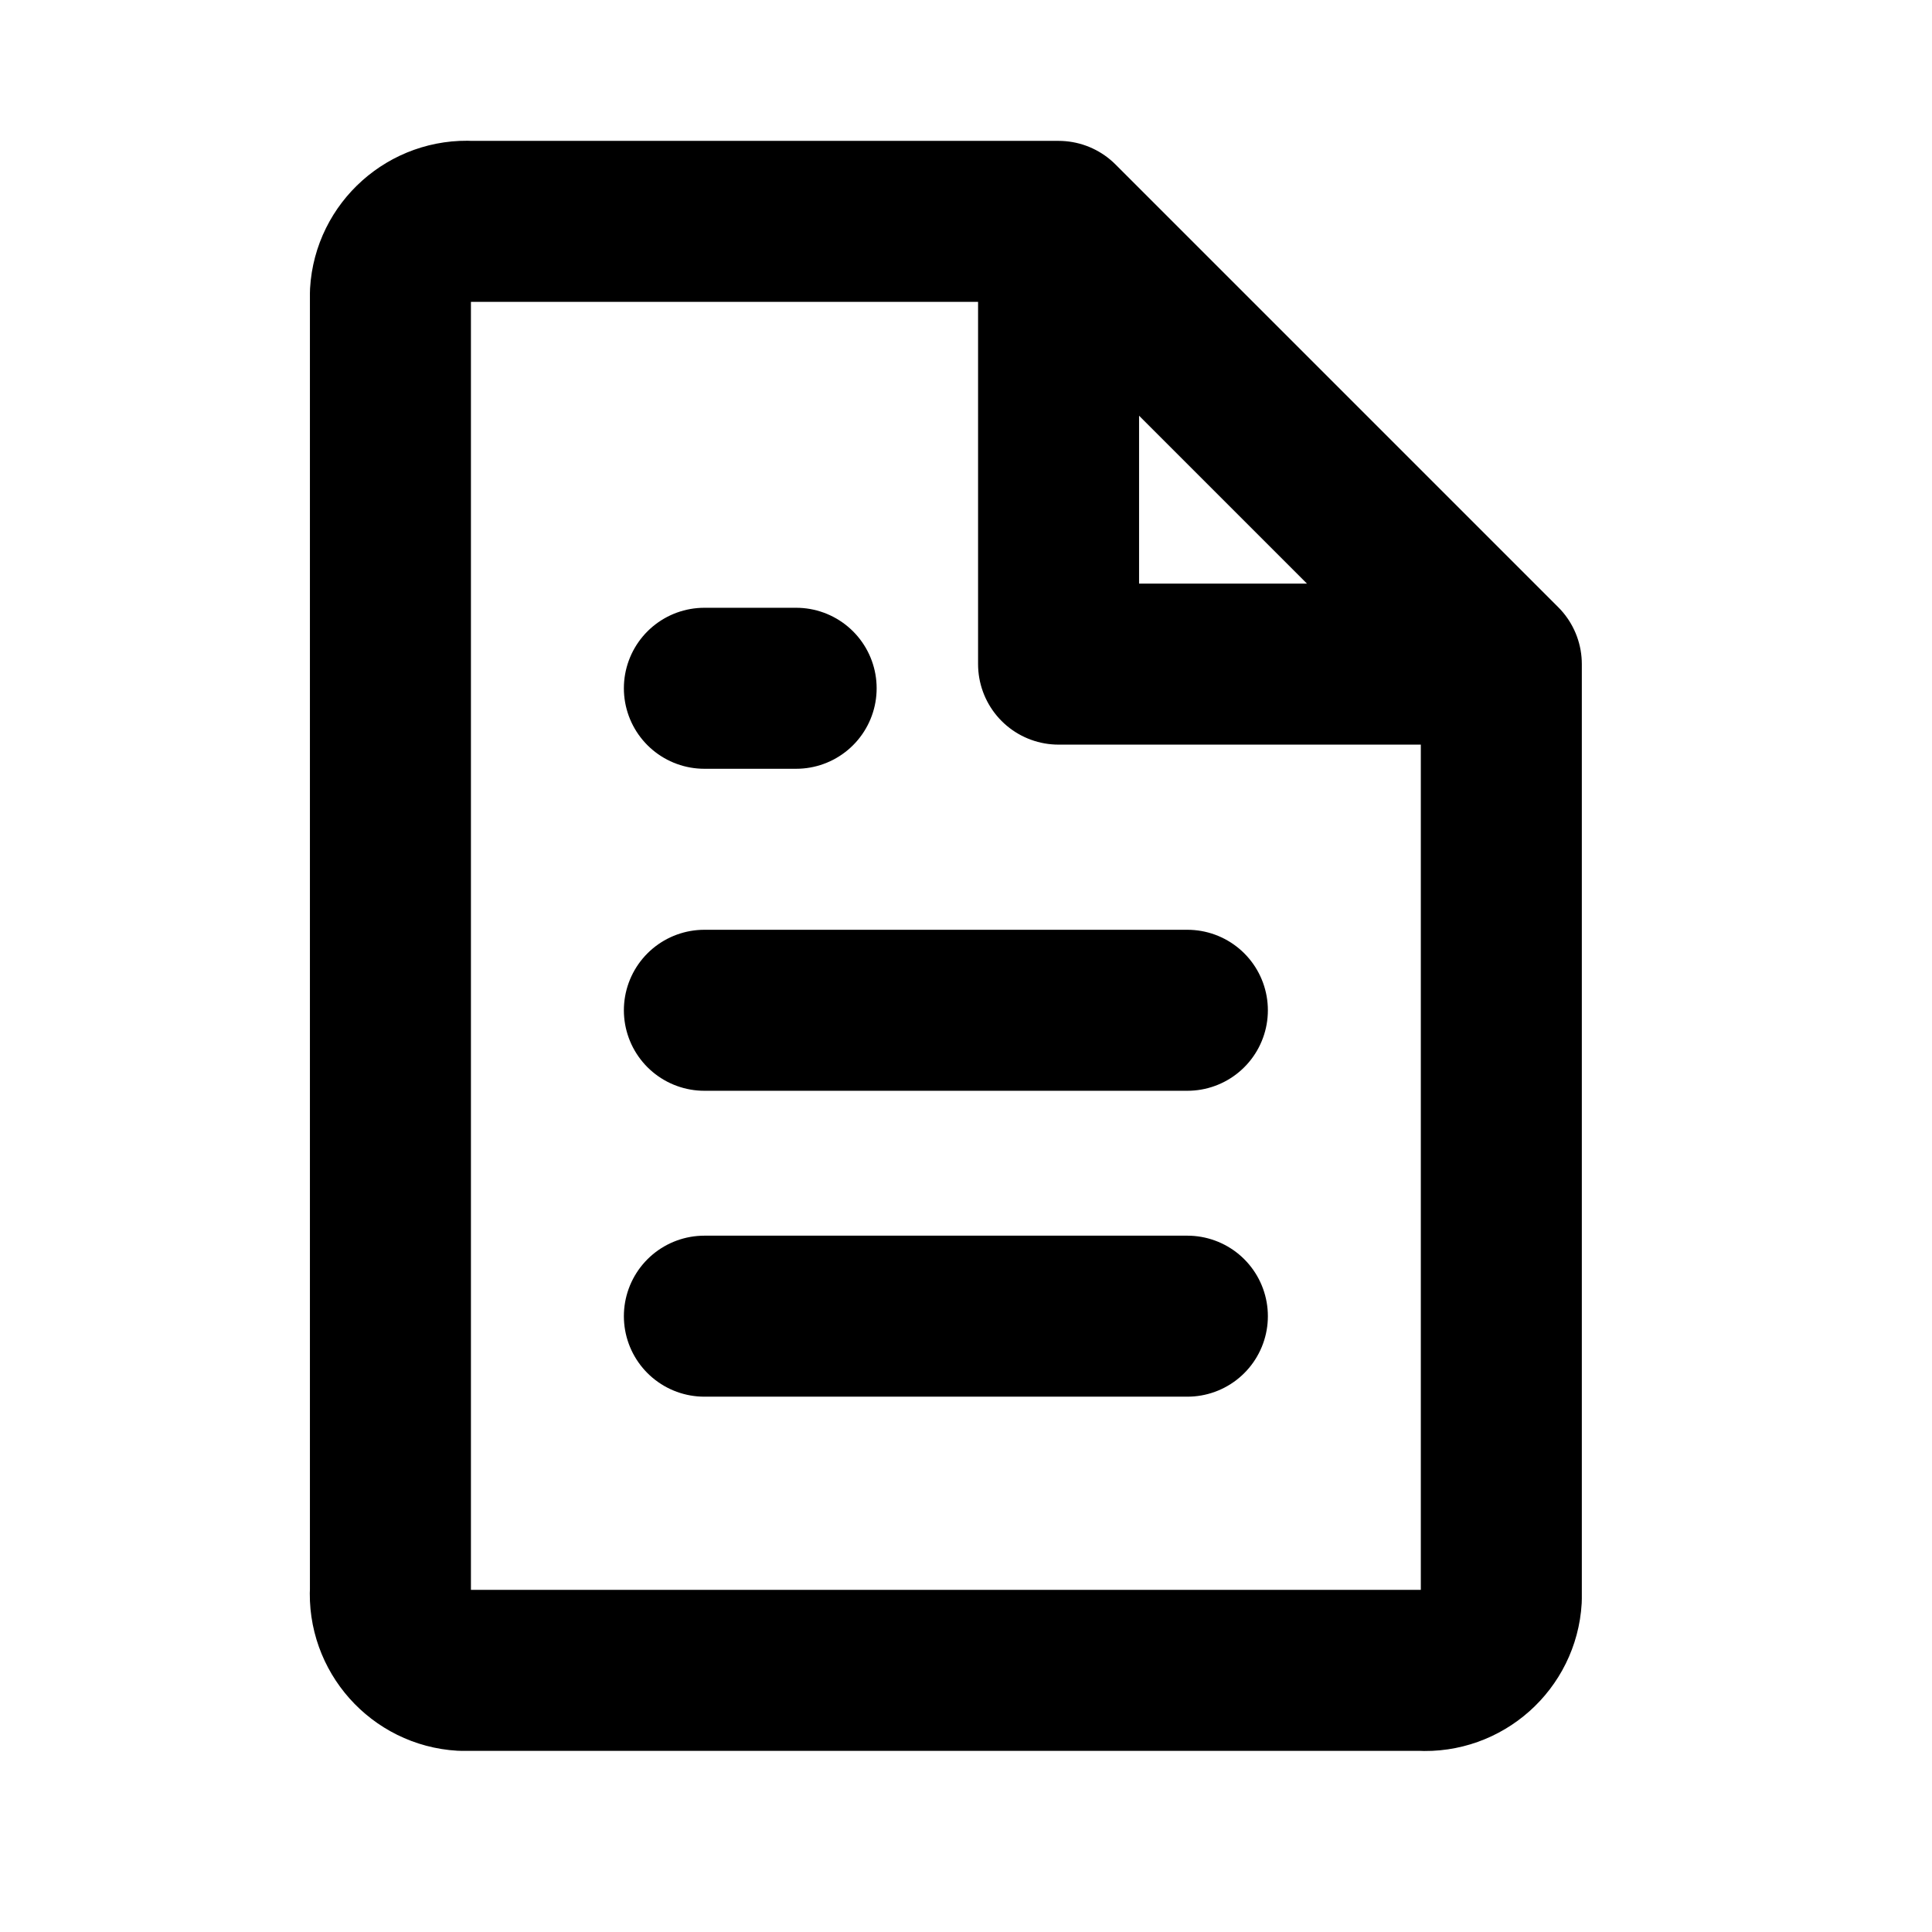 <svg xmlns="http://www.w3.org/2000/svg" viewBox="0 0 24 24" width="24" height="24" stroke="currentColor" fill="none" stroke-linecap="round" stroke-linejoin="round" stroke-width="2">
  <path d="M13.15,2.75h-7.3c-.52-.03-.97.37-1,.89,0,.04,0,.08,0,.11v16c-.03.52.37.97.89,1,.04,0,.08,0,.11,0h11.8c.52.03.97-.37,1-.89,0-.04,0-.08,0-.11v-11.5h-5.5V2.75ZM13.15,2.75l2.75,2.75,2.75,2.75M8.75,12.55h6M8.75,16.35h6M9.89,8.55h-1.14"/>
</svg>